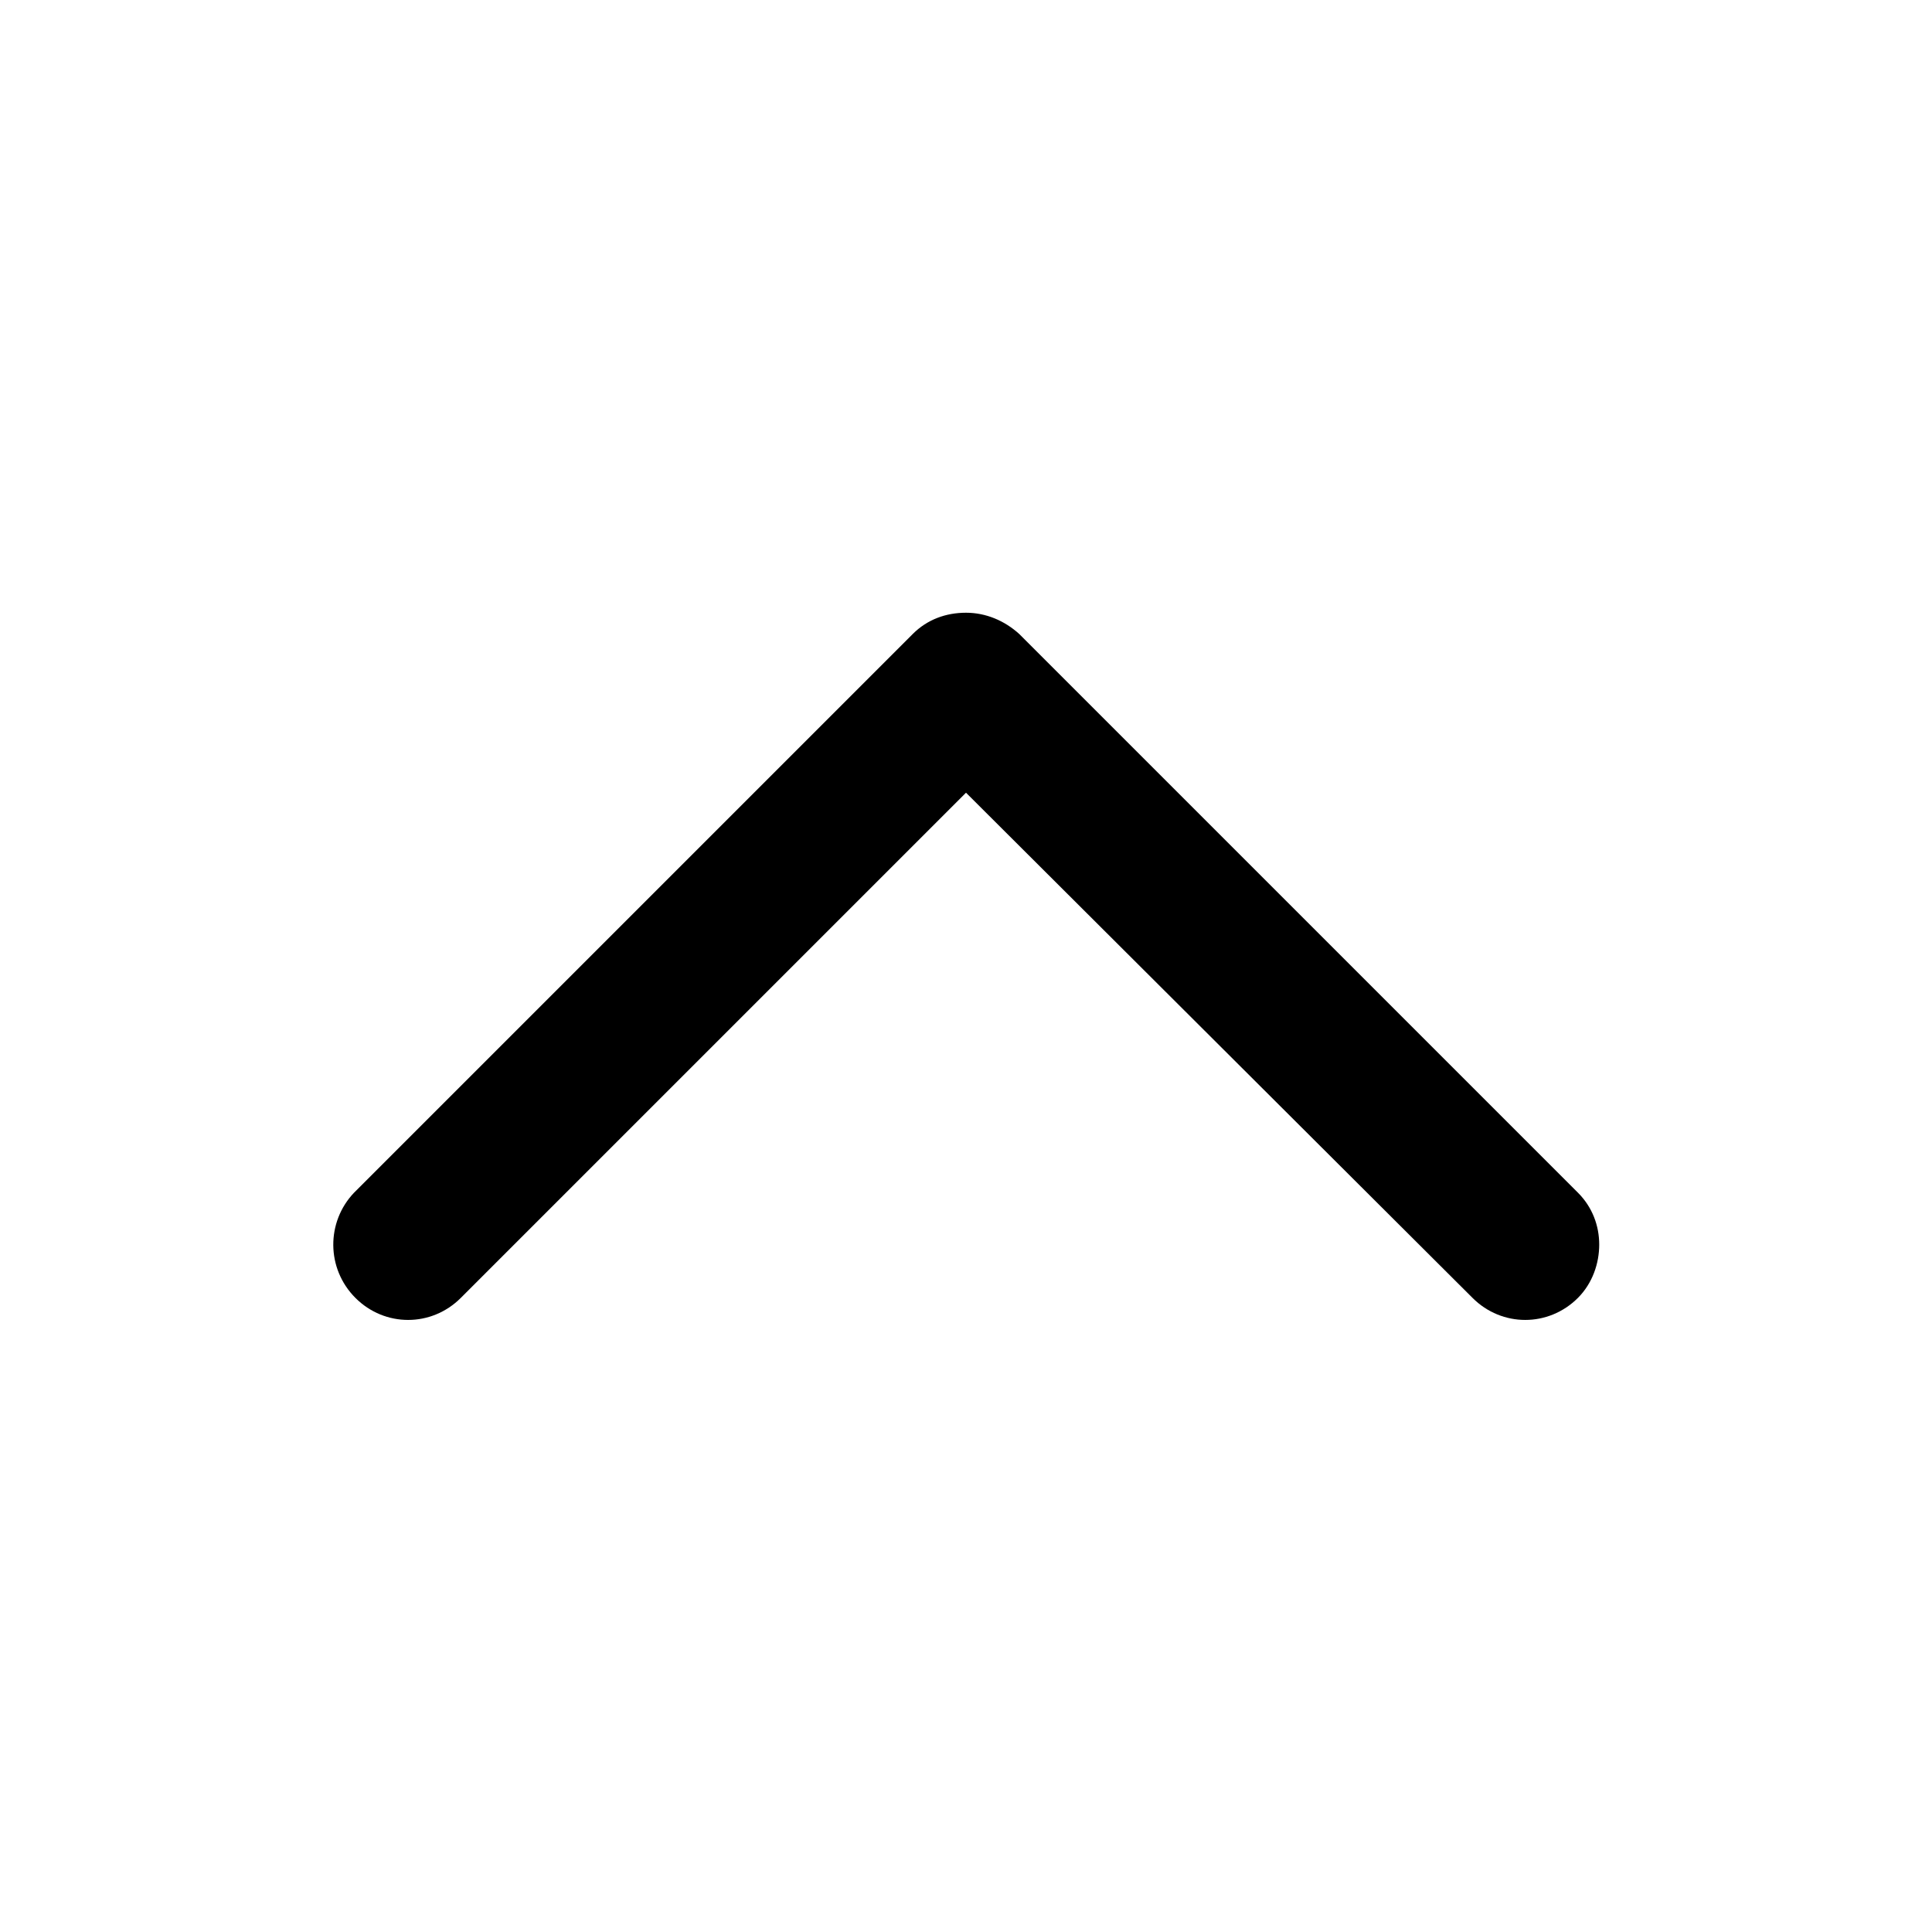 <svg xmlns="http://www.w3.org/2000/svg" viewBox="0 0 100 100" transform="matrix(.69 0 0 .69 15.5 15.5)">
  <path d="M97.5,70.9c0,1.4-0.5,2.9-1.6,4c-2.2,2.2-5.7,2.2-7.9,0L50,37L12.1,74.9c-2.2,2.2-5.7,2.2-7.9,0C2,72.7,2,69.2,4.1,67 L46,25.1c1.1-1.1,2.5-1.6,4-1.6c1.5,0,2.9,0.6,4,1.6L95.9,67C97,68.1,97.5,69.5,97.5,70.9z" fill="currentColor"/>
</svg>